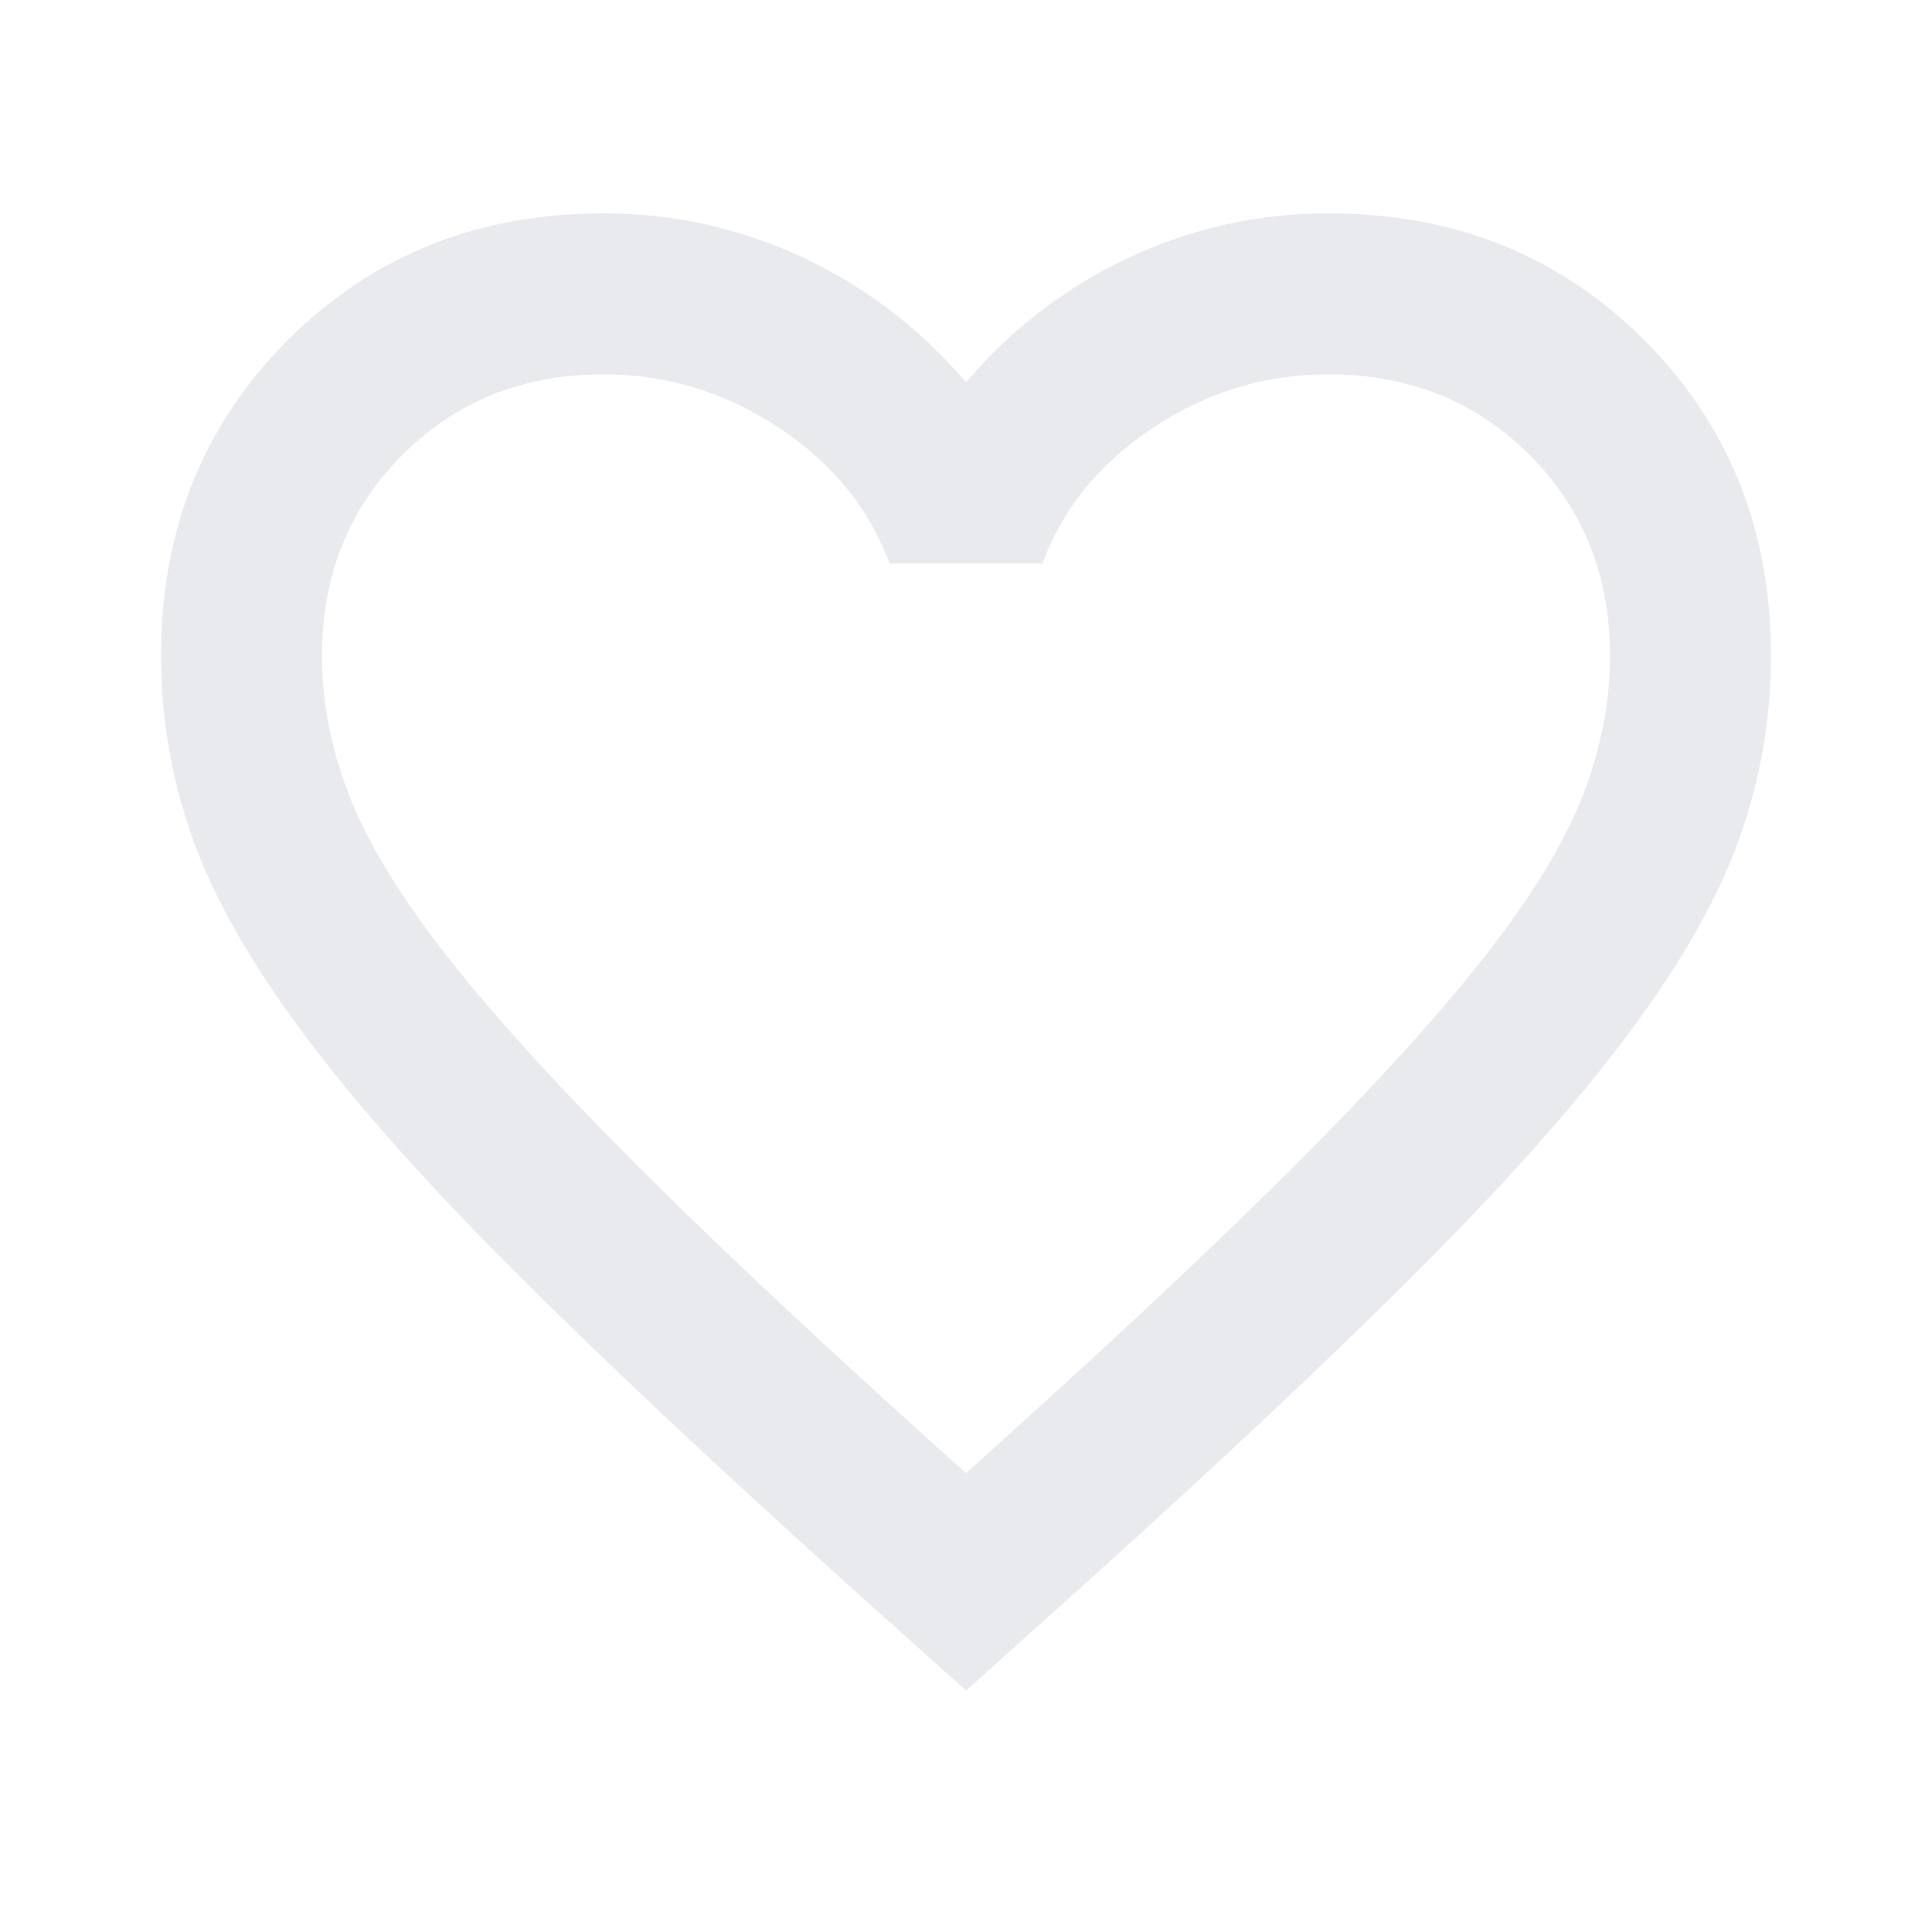 <svg width="42" height="42" viewBox="0 0 42 42" fill="none" xmlns="http://www.w3.org/2000/svg">
<path d="M21 36.75L18.462 34.475C15.517 31.821 13.081 29.531 11.156 27.606C9.231 25.681 7.7 23.953 6.562 22.422C5.425 20.891 4.63 19.483 4.178 18.2C3.726 16.917 3.5 15.604 3.5 14.262C3.5 11.521 4.419 9.231 6.256 7.394C8.094 5.556 10.383 4.638 13.125 4.638C14.642 4.638 16.085 4.958 17.456 5.6C18.827 6.242 20.008 7.146 21 8.312C21.992 7.146 23.173 6.242 24.544 5.6C25.915 4.958 27.358 4.638 28.875 4.638C31.617 4.638 33.906 5.556 35.744 7.394C37.581 9.231 38.5 11.521 38.5 14.262C38.5 15.604 38.274 16.917 37.822 18.2C37.37 19.483 36.575 20.891 35.438 22.422C34.3 23.953 32.769 25.681 30.844 27.606C28.919 29.531 26.483 31.821 23.538 34.475L21 36.75ZM21 32.025C23.8 29.517 26.104 27.366 27.913 25.572C29.721 23.778 31.15 22.218 32.2 20.891C33.25 19.564 33.979 18.382 34.388 17.347C34.796 16.311 35 15.283 35 14.262C35 12.512 34.417 11.054 33.25 9.887C32.083 8.721 30.625 8.137 28.875 8.137C27.504 8.137 26.235 8.524 25.069 9.297C23.902 10.07 23.1 11.054 22.663 12.25H19.337C18.9 11.054 18.098 10.07 16.931 9.297C15.765 8.524 14.496 8.137 13.125 8.137C11.375 8.137 9.917 8.721 8.75 9.887C7.583 11.054 7 12.512 7 14.262C7 15.283 7.204 16.311 7.612 17.347C8.021 18.382 8.75 19.564 9.8 20.891C10.85 22.218 12.279 23.778 14.088 25.572C15.896 27.366 18.2 29.517 21 32.025Z" fill="#E8EAED"/>
</svg>
